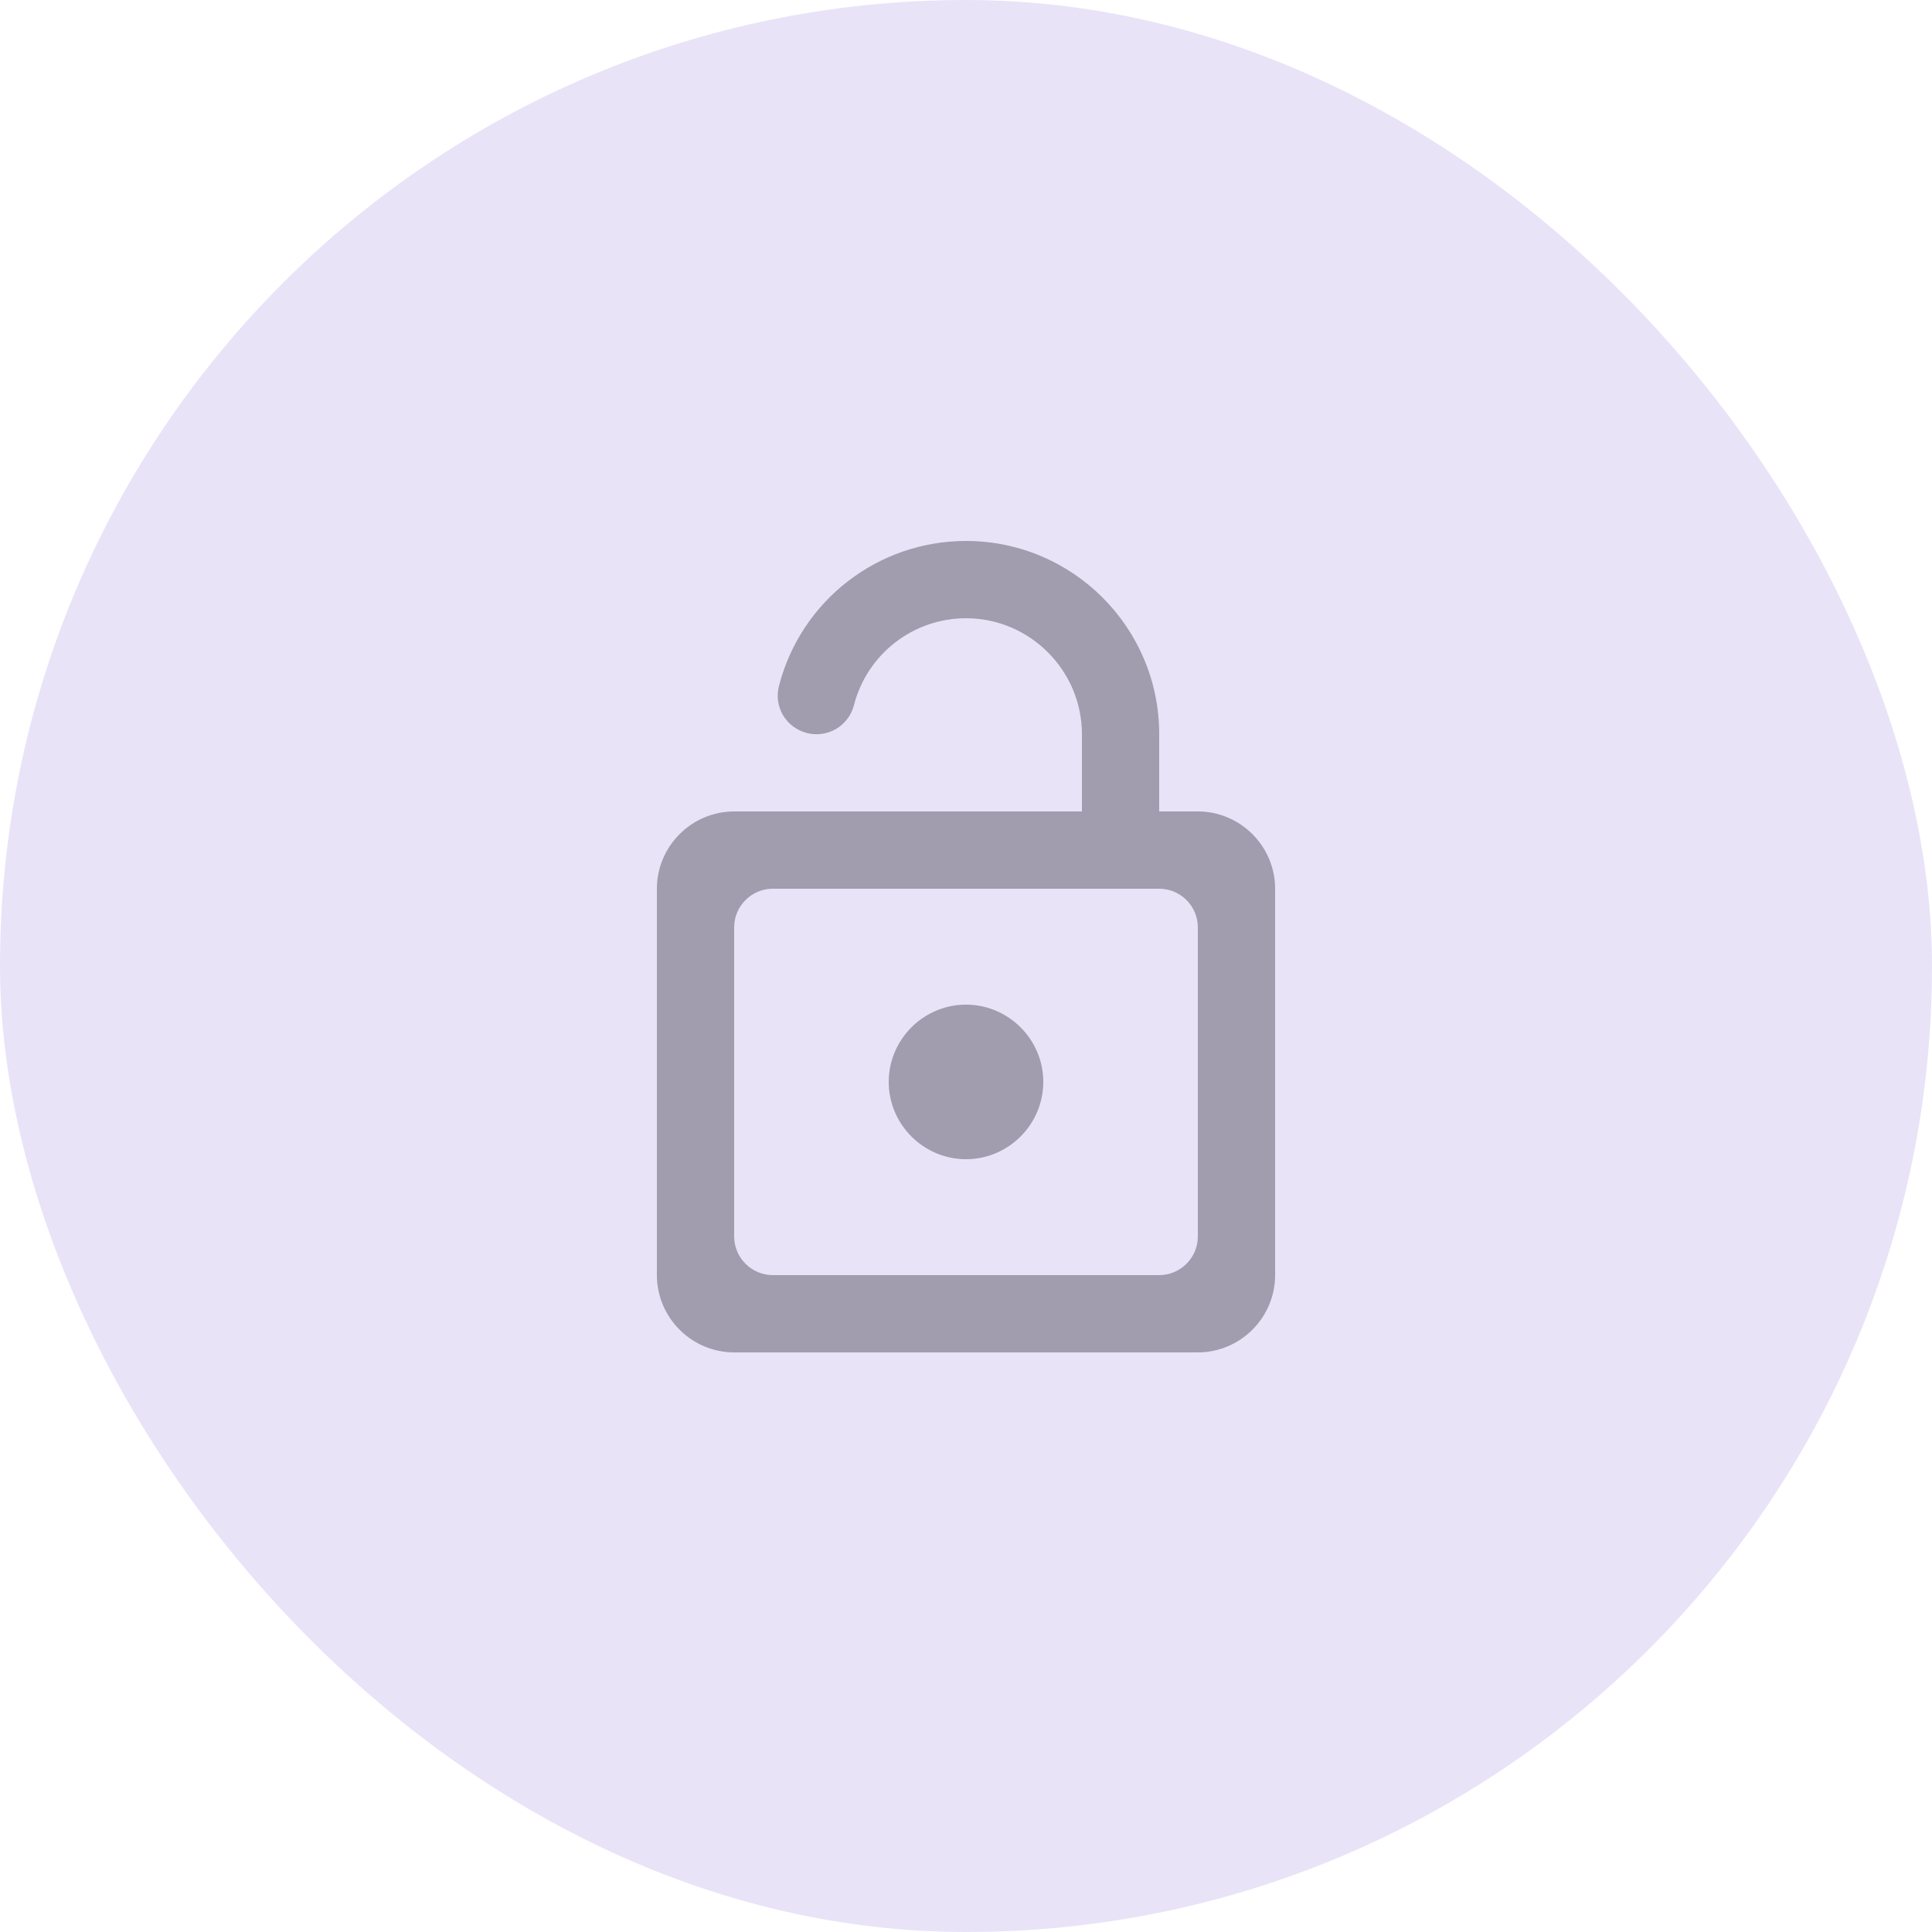 <svg width="50" height="50" viewBox="0 0 50 50" fill="none" xmlns="http://www.w3.org/2000/svg">
<rect width="50" height="50" rx="25" fill="#E9E3F8"/>
<path d="M25 26C23.9 26 23 26.9 23 28C23 29.1 23.9 30 25 30C26.1 30 27 29.1 27 28C27 26.9 26.1 26 25 26ZM31 21H30V19C30 16.24 27.76 14 25 14C22.72 14 20.73 15.54 20.16 17.75C20.02 18.29 20.34 18.83 20.88 18.97C21.007 19.003 21.14 19.011 21.27 18.992C21.401 18.974 21.526 18.93 21.64 18.863C21.753 18.796 21.852 18.708 21.931 18.602C22.01 18.497 22.067 18.378 22.1 18.25C22.265 17.607 22.64 17.036 23.165 16.629C23.69 16.222 24.335 16 25 16C26.65 16 28 17.35 28 19V21H19C17.9 21 17 21.9 17 23V33C17 34.1 17.9 35 19 35H31C32.1 35 33 34.1 33 33V23C33 21.9 32.1 21 31 21ZM31 32C31 32.55 30.55 33 30 33H20C19.45 33 19 32.55 19 32V24C19 23.45 19.45 23 20 23H30C30.55 23 31 23.45 31 24V32Z" fill="#A29CAF"/>
</svg>
